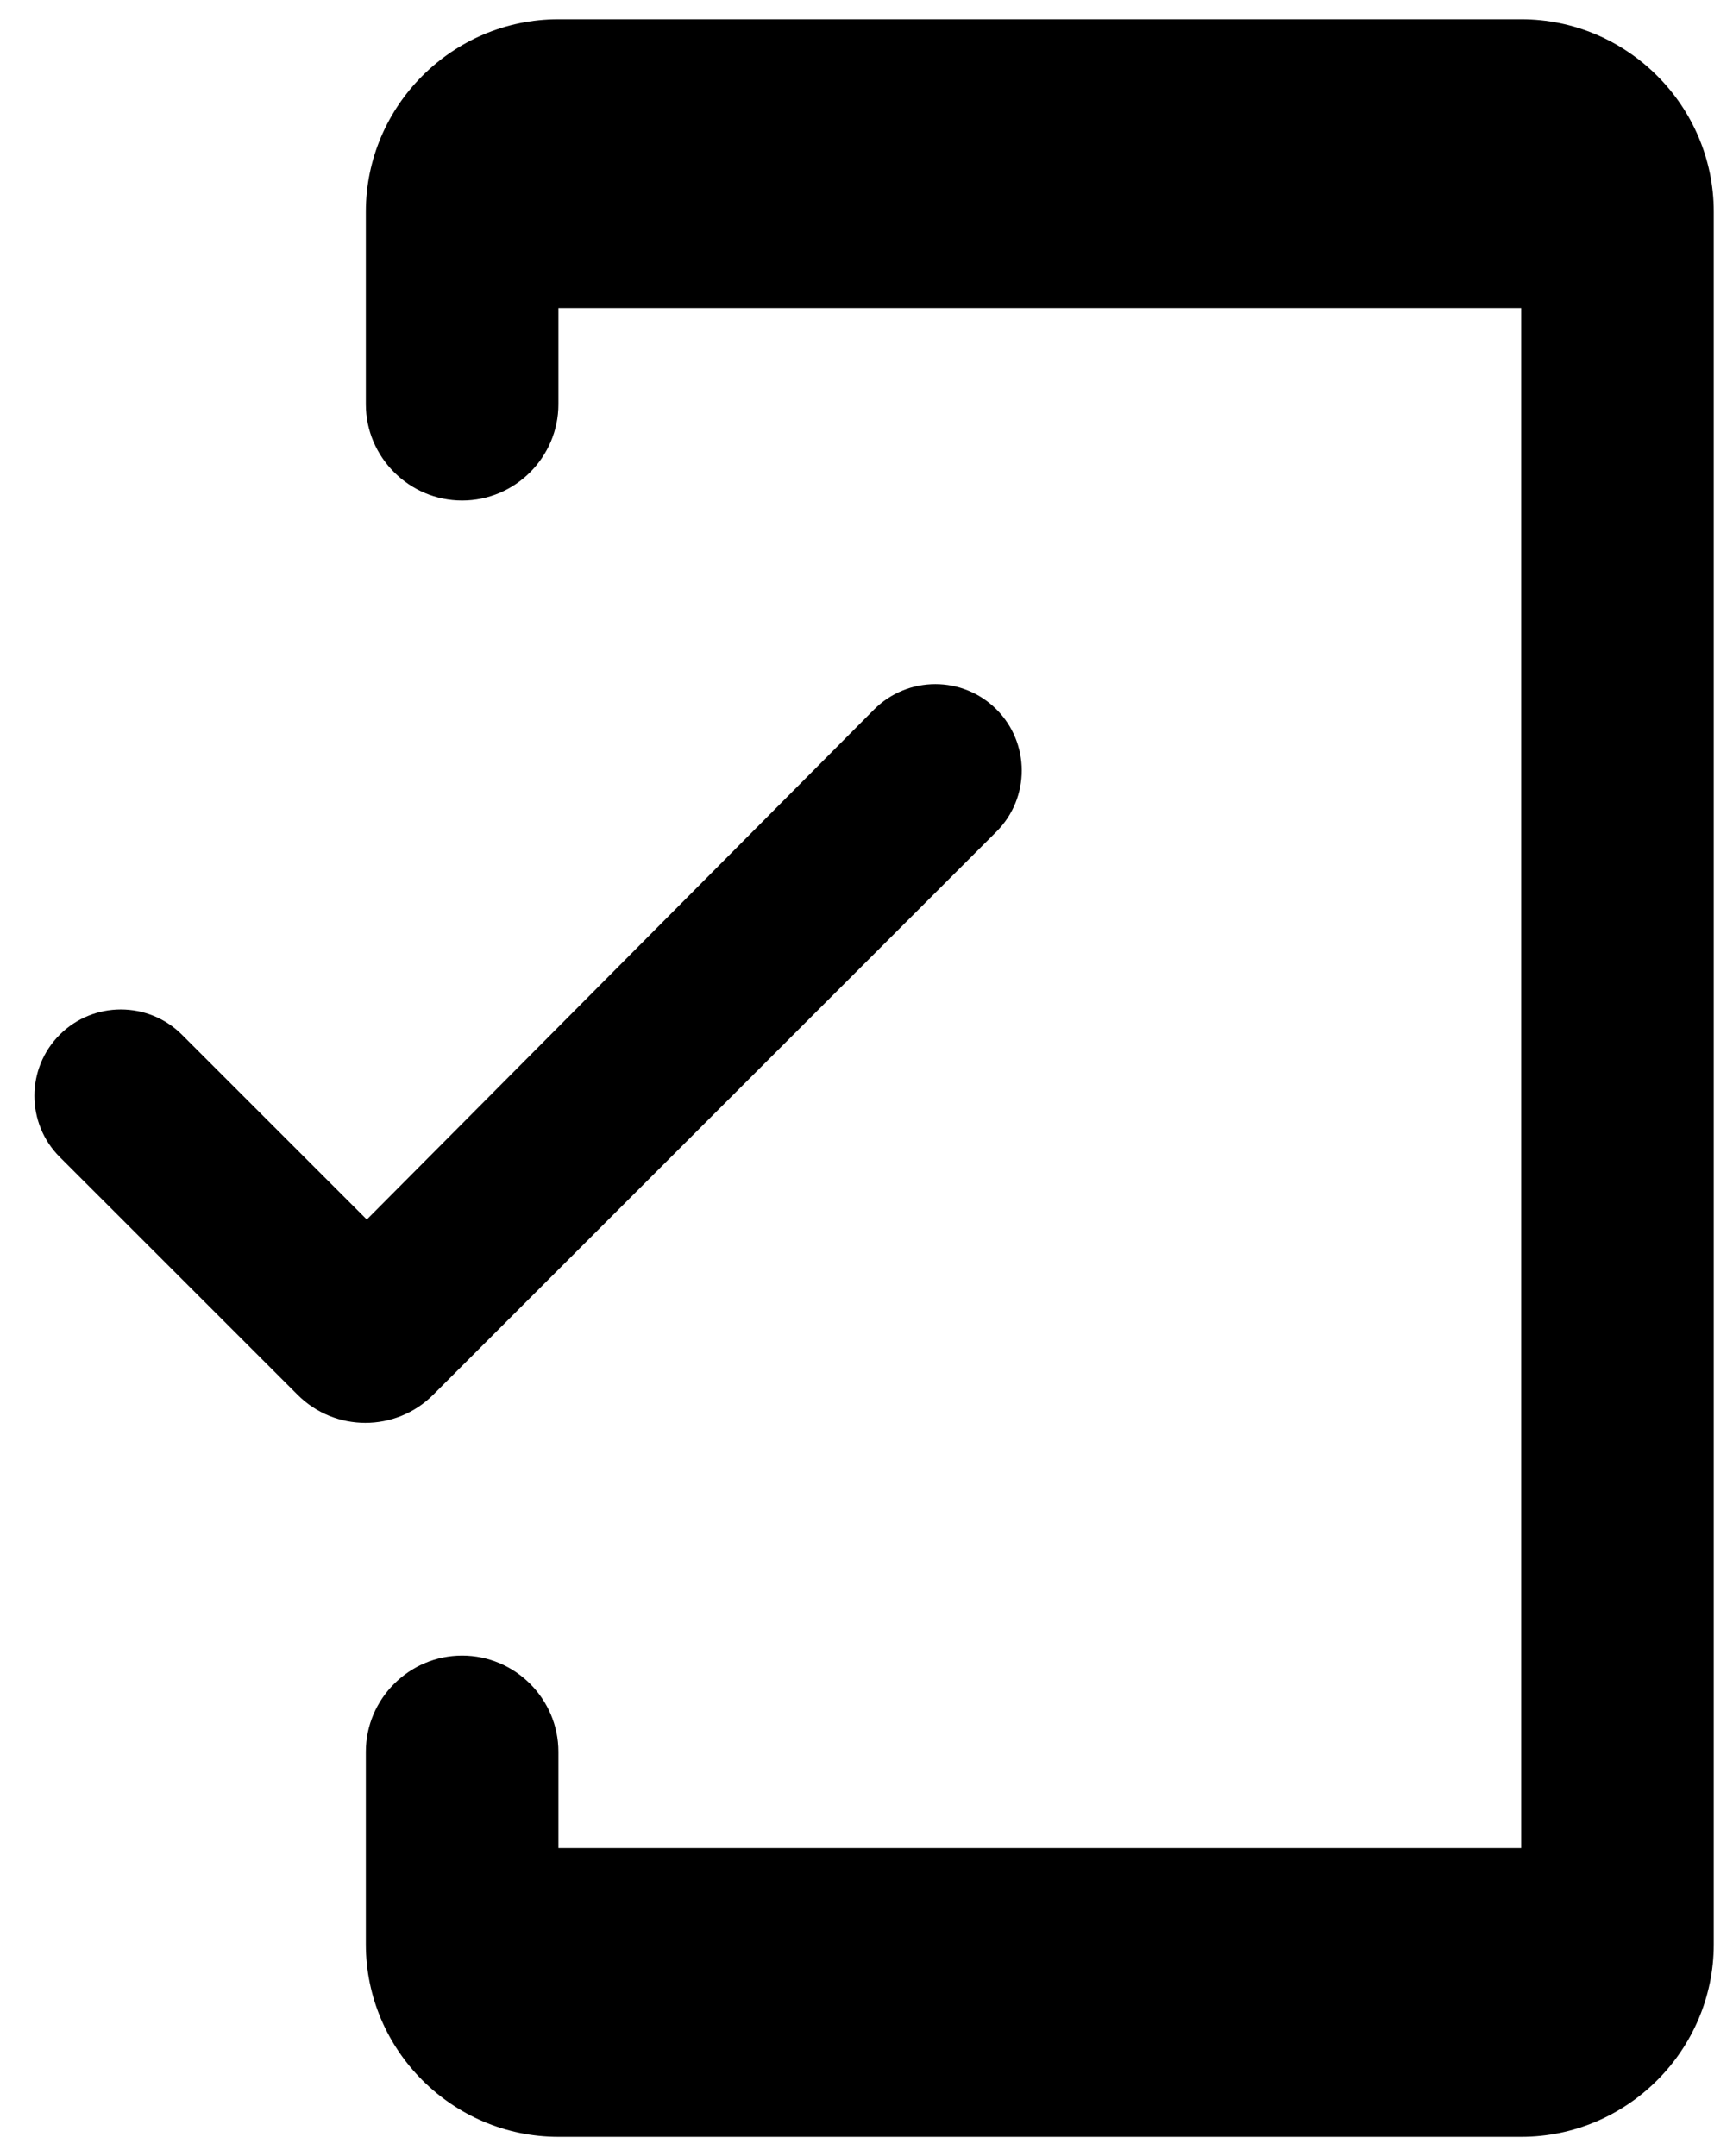 <svg width="45" height="56" viewBox="0 0 45 56" fill="none" xmlns="http://www.w3.org/2000/svg">
<path d="M39.5 0.5H14.5C11.75 0.5 9.5 2.75 9.5 5.5V10.5C9.5 11.875 10.625 13 12 13C13.375 13 14.5 11.875 14.5 10.5V8H39.5V48H14.5V45.5C14.5 44.125 13.375 43 12 43C10.625 43 9.5 44.125 9.5 45.5V50.5C9.5 53.25 11.75 55.5 14.5 55.5H39.5C42.25 55.5 44.5 53.25 44.5 50.5V5.5C44.5 2.75 42.25 0.5 39.5 0.5ZM9.525 31.675L4.725 26.875C3.85 26 2.425 26 1.55 26.875C0.675 27.75 0.675 29.175 1.55 30.05L7.725 36.225C8.7 37.2 10.275 37.2 11.25 36.225L25.875 21.6C26.75 20.725 26.75 19.3 25.875 18.425C25 17.55 23.575 17.55 22.7 18.425L9.525 31.675Z" fill="black"/>
</svg>
